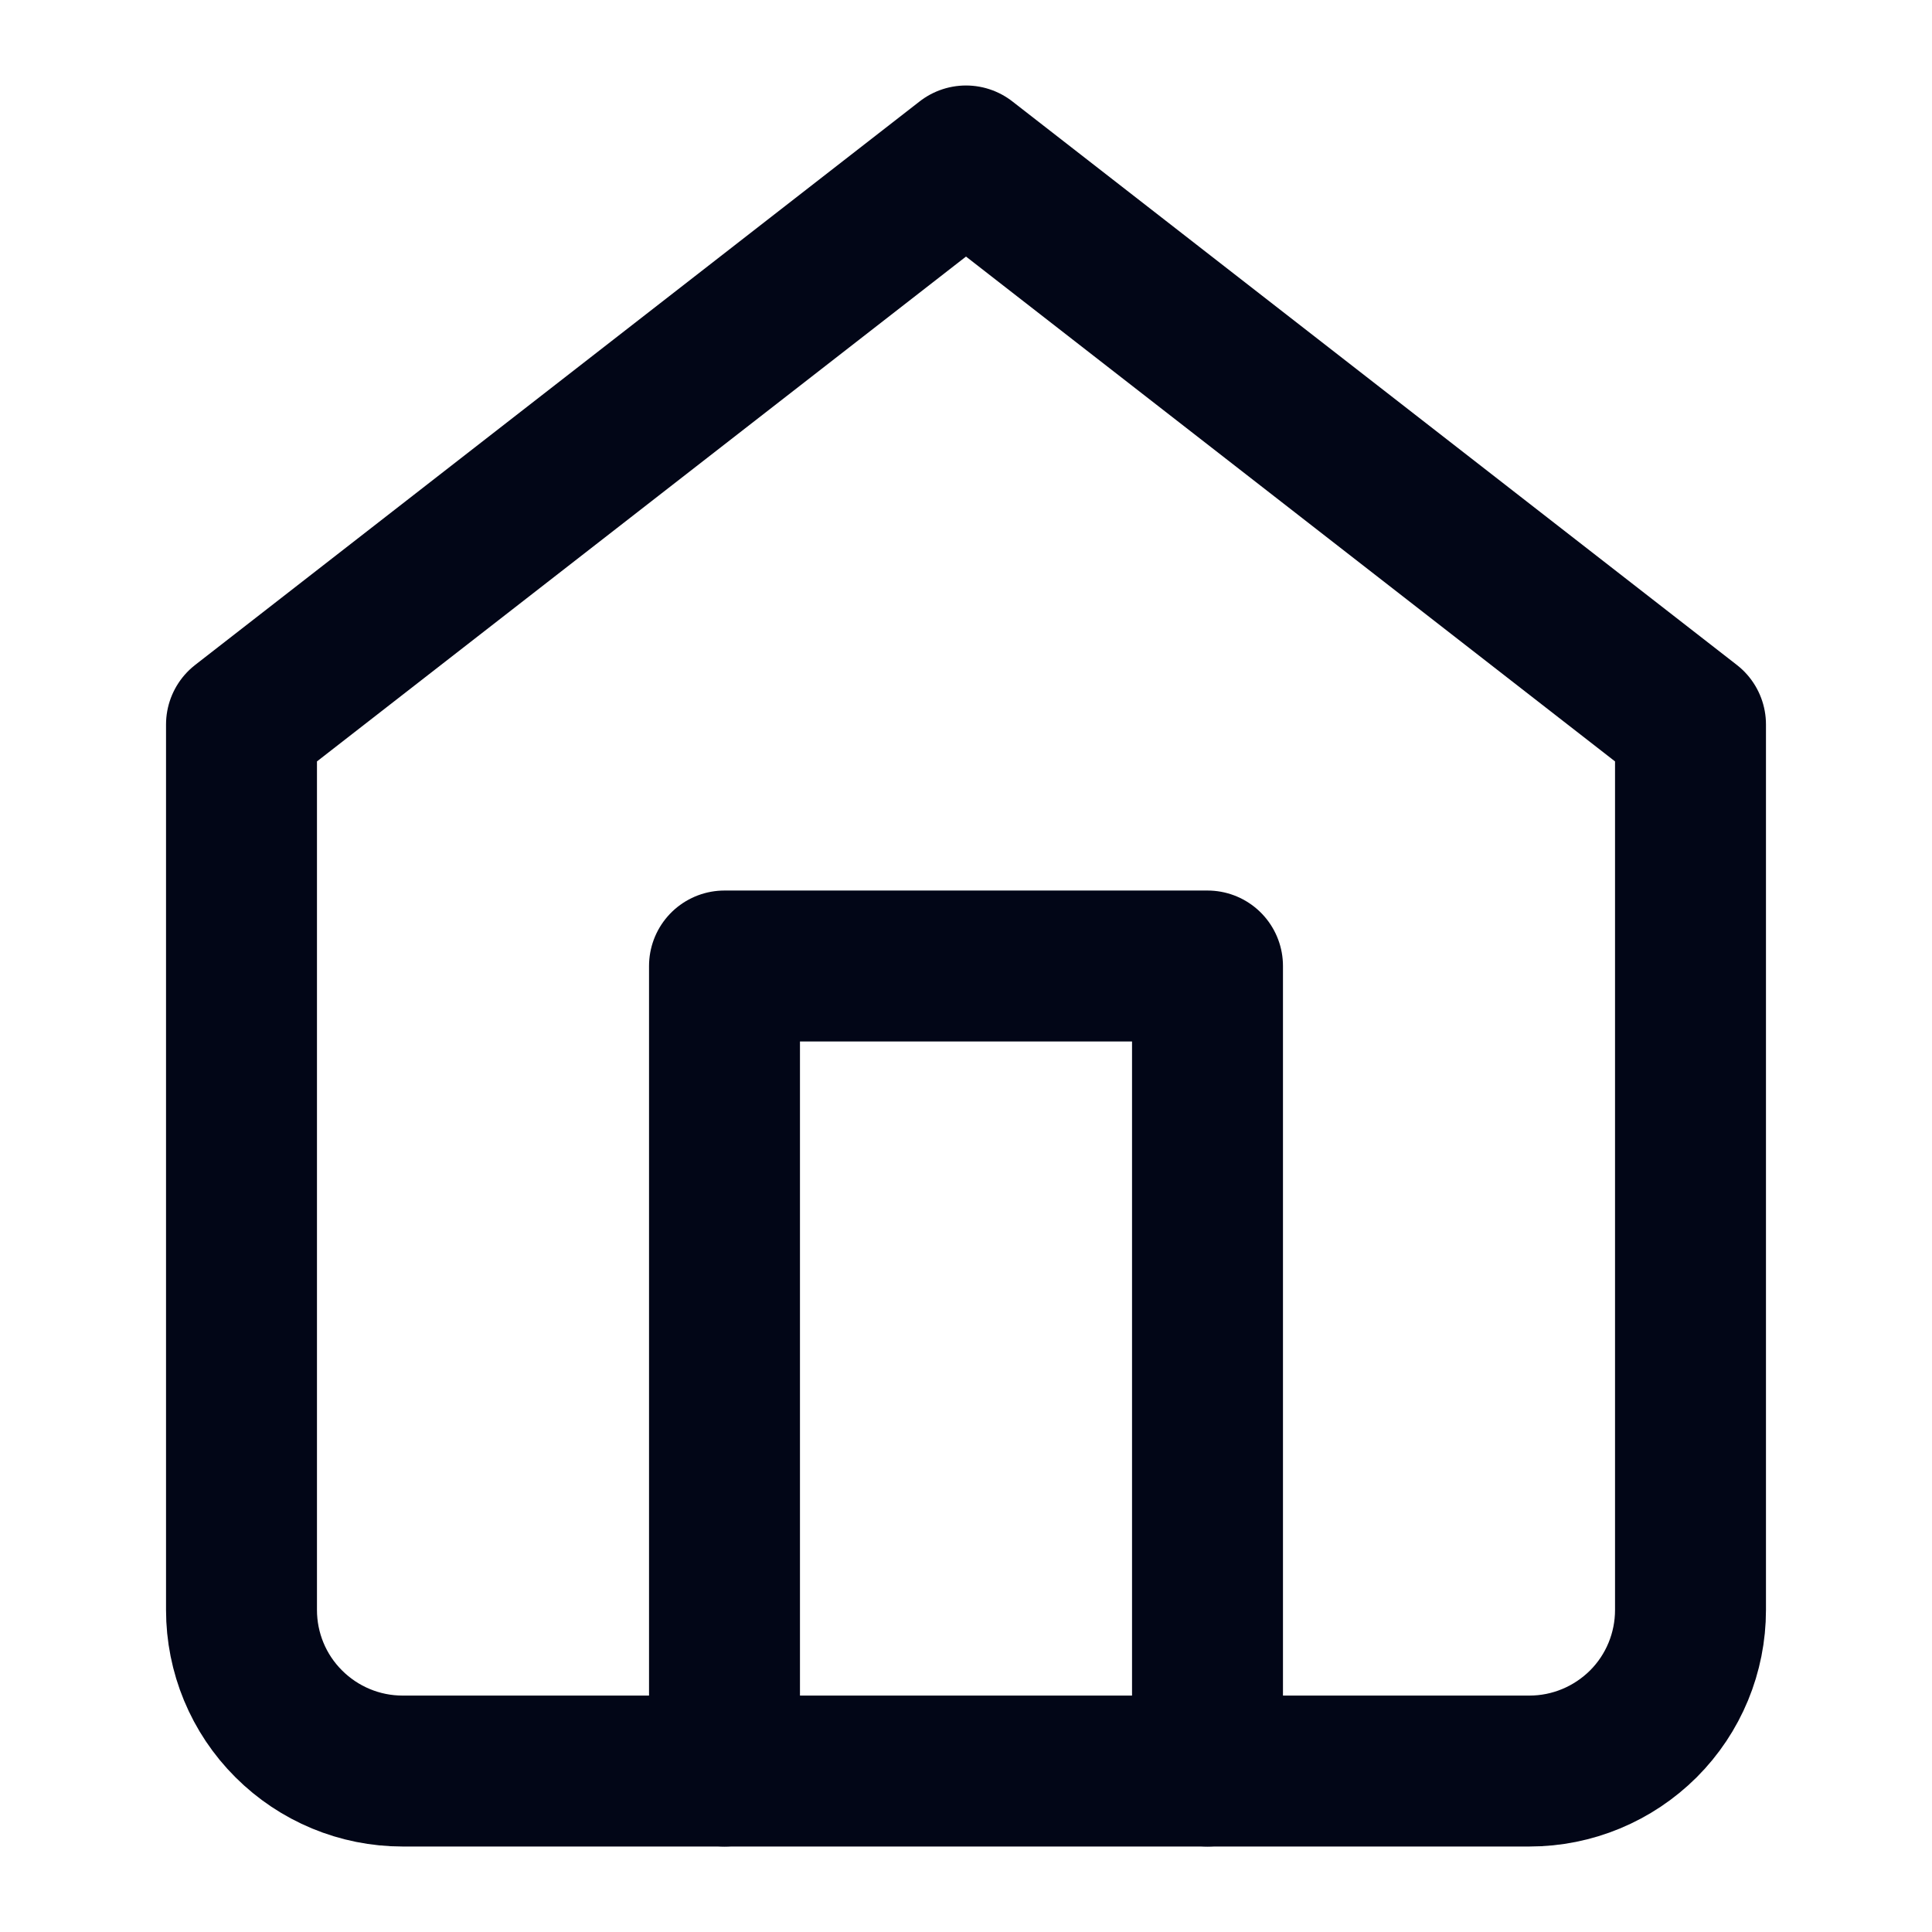 <svg width="16" height="16" viewBox="0 0 16 16" fill="none" xmlns="http://www.w3.org/2000/svg">
<path d="M2 6L8 1.333L14 6V13.333C14 13.687 13.86 14.026 13.61 14.276C13.359 14.526 13.02 14.667 12.667 14.667H3.333C2.98 14.667 2.641 14.526 2.391 14.276C2.14 14.026 2 13.687 2 13.333V6Z" stroke="#020617" stroke-width="1.25" stroke-linecap="round" stroke-linejoin="round"/>
<path d="M6 14.667V8H10V14.667" stroke="#020617" stroke-width="1.25" stroke-linecap="round" stroke-linejoin="round"/>
</svg>
